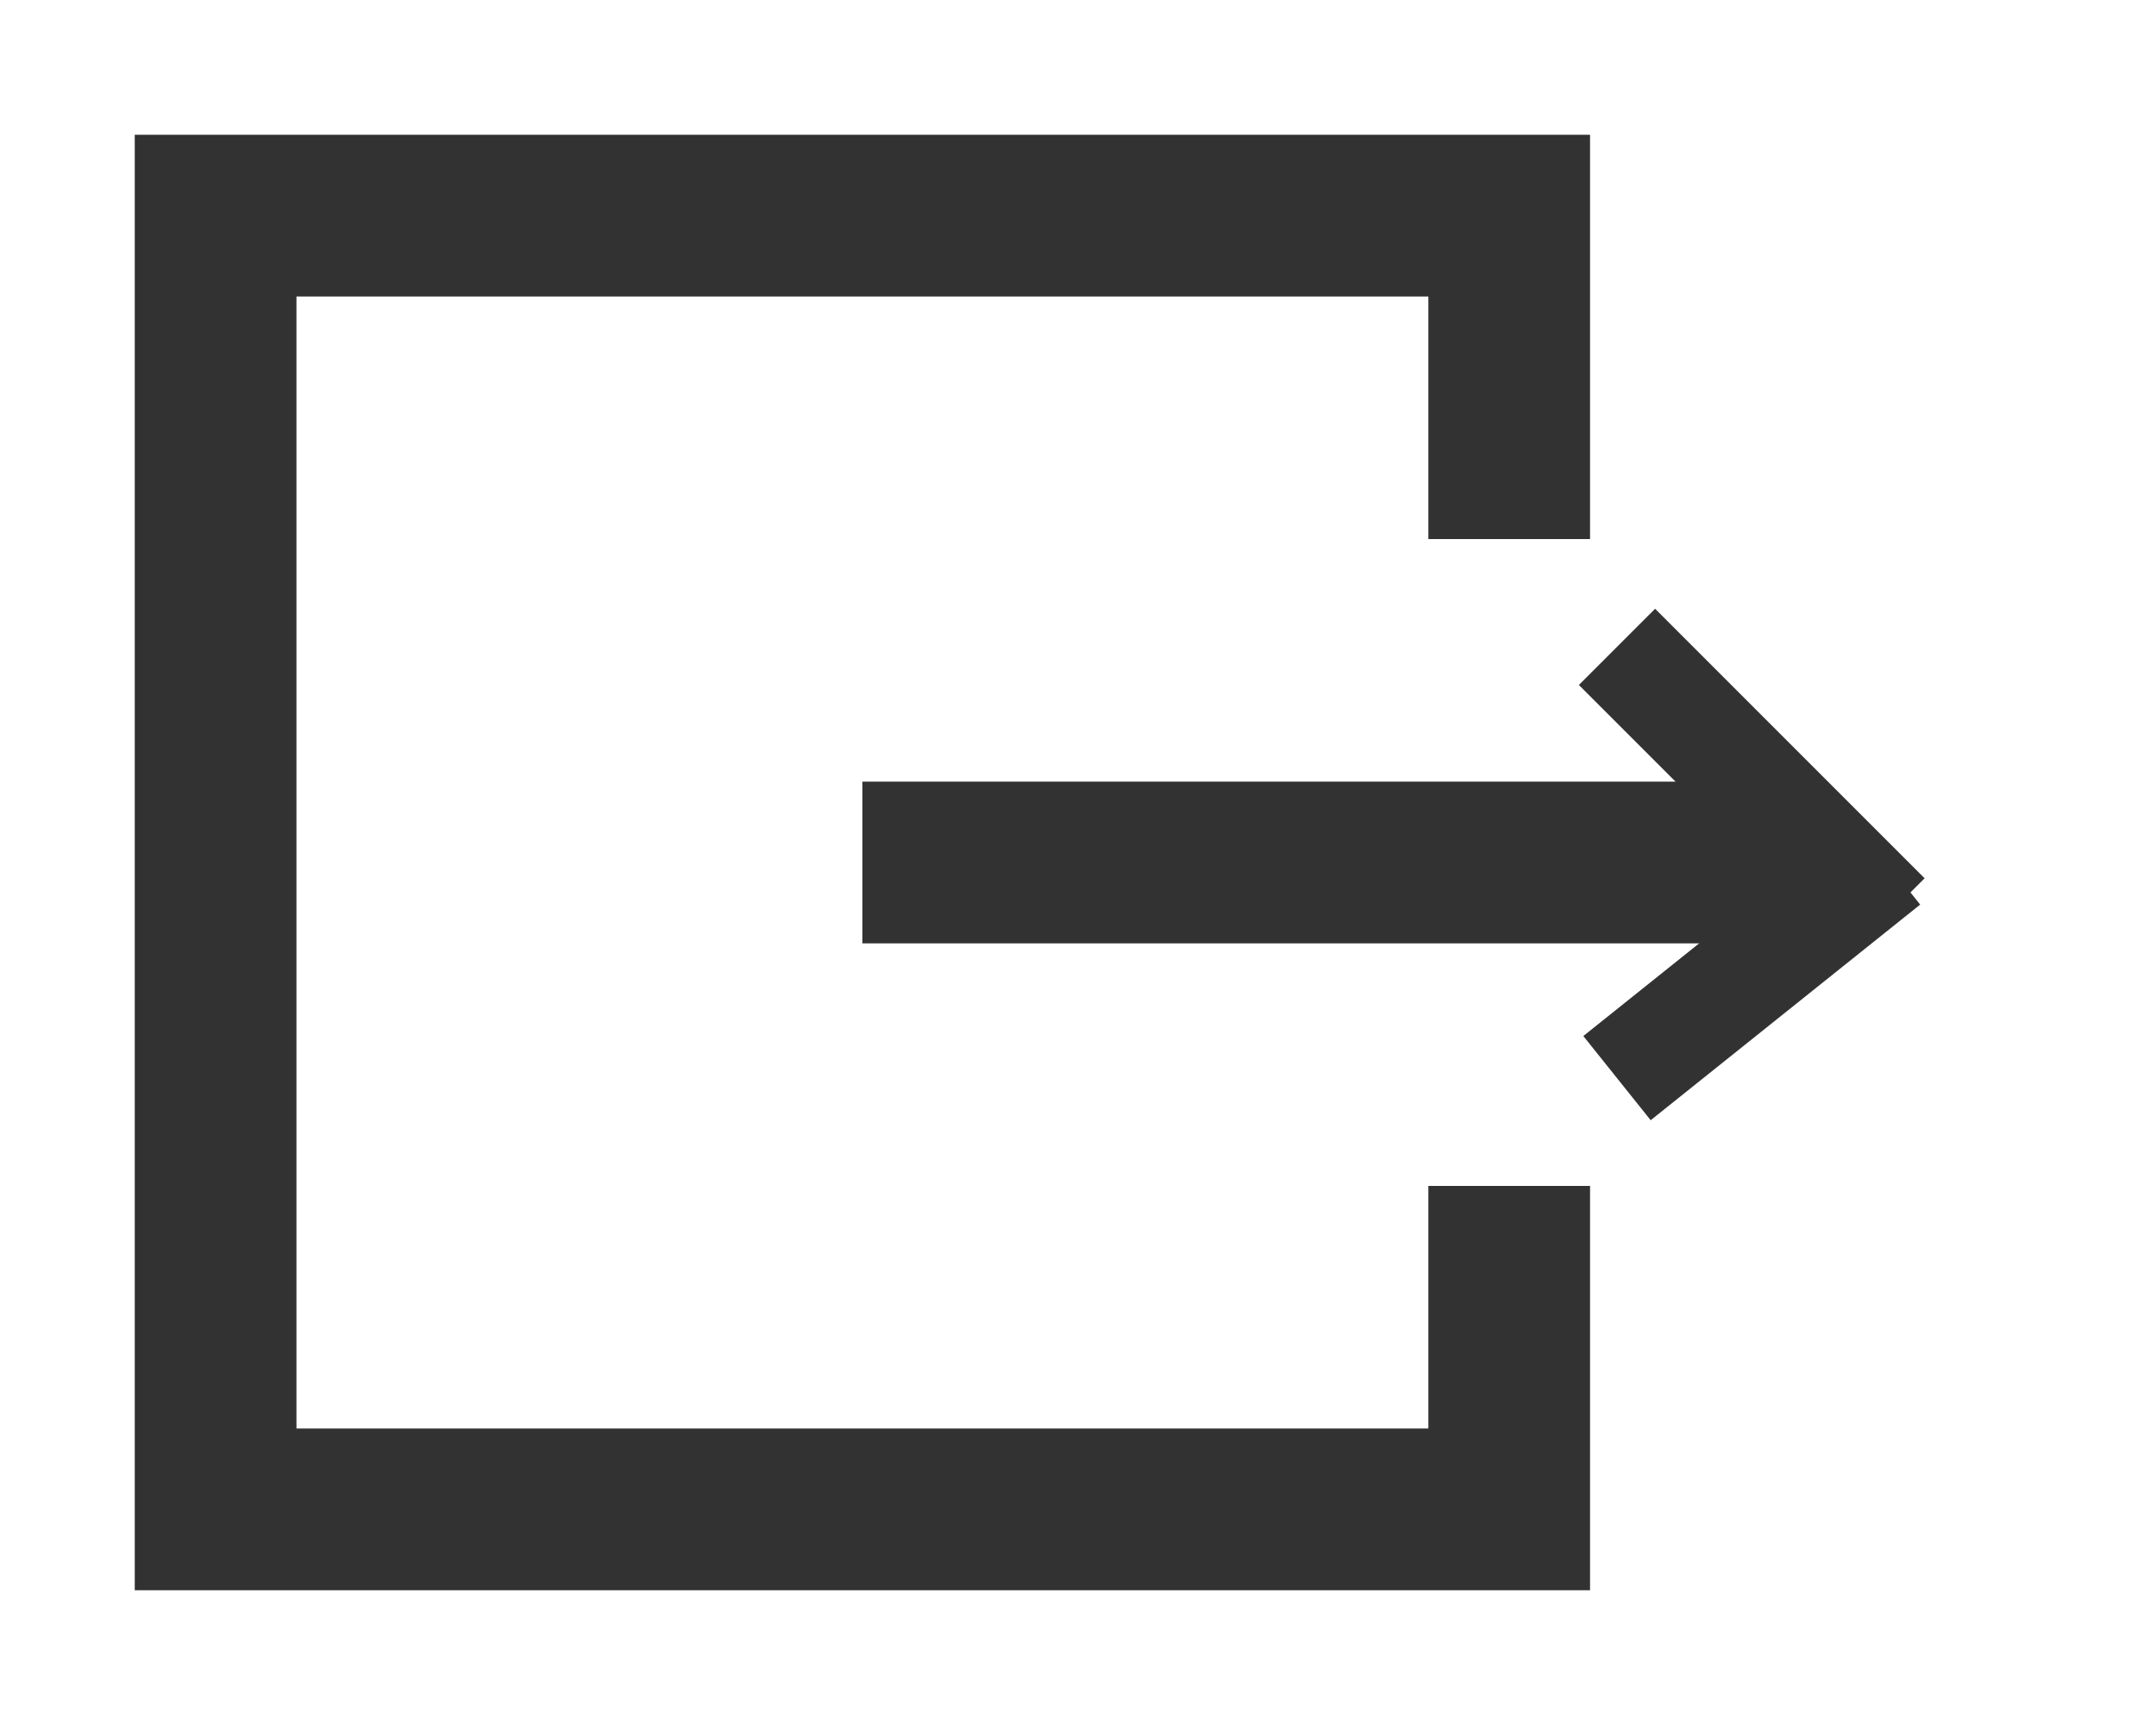 <?xml version="1.0" encoding="UTF-8" standalone="no"?>
<svg width="20px" height="16px" viewBox="0 0 40 32" version="1.1" xmlns="http://www.w3.org/2000/svg" xmlns:xlink="http://www.w3.org/1999/xlink" preserveAspectRatio="xMinYMin meet">
 <path d="M  28 10 L 28 4 L 4 4 L 4 28 L 28 28  L 28 22 " rx="1.2"  style="fill:none;stroke-width:3;stroke:rgb(50,50,50);"  />
 <path d="M  16 16 L 33 16 "  style="fill:none;stroke-width:3;stroke:rgb(50,50,50);"  />
 <path d="M  30 12  L 35 17 "  style="fill:none;stroke-width:2;stroke:rgb(50,50,50);"  />
 <path d="M  30 20 L 35 16 "  style="fill:none;stroke-width:2;stroke:rgb(50,50,50);"  />
 
</svg>

